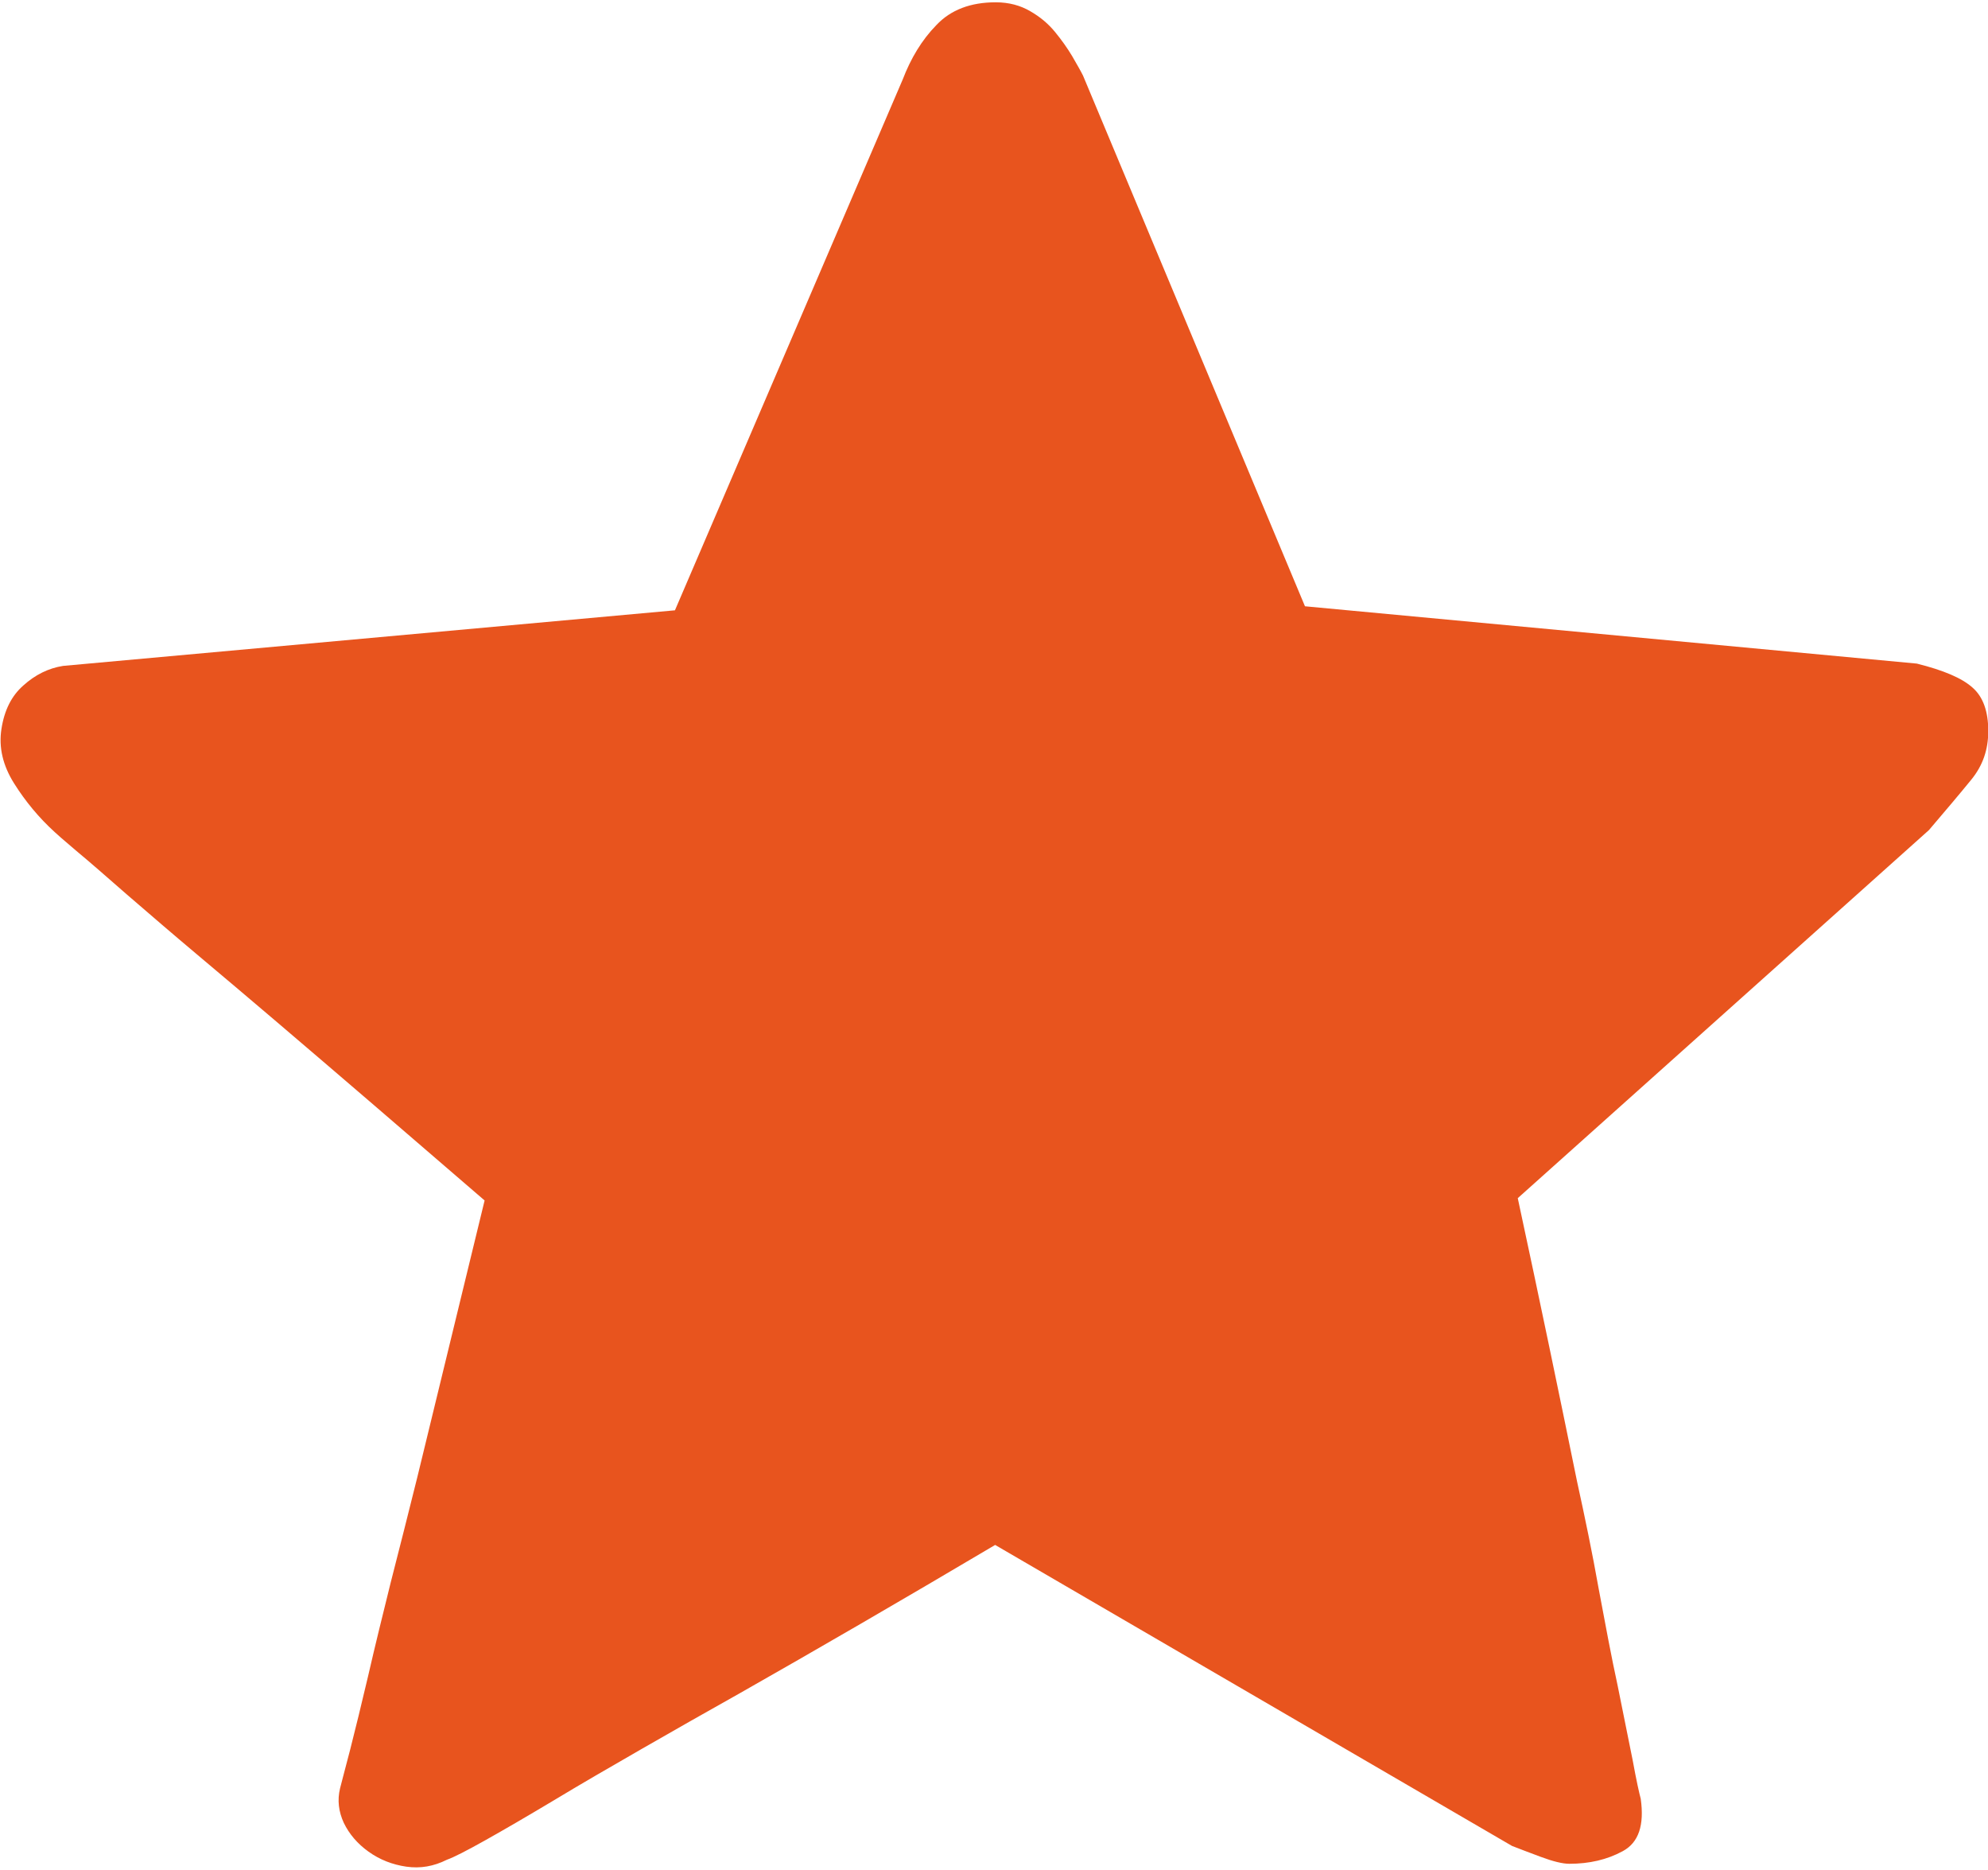 <?xml version="1.0" standalone="no"?><!DOCTYPE svg PUBLIC "-//W3C//DTD SVG 1.1//EN" "http://www.w3.org/Graphics/SVG/1.1/DTD/svg11.dtd"><svg t="1541658137691" class="icon" style="" viewBox="0 0 1089 1024" version="1.1" xmlns="http://www.w3.org/2000/svg" p-id="3133" xmlns:xlink="http://www.w3.org/1999/xlink" width="212.695" height="200"><defs><style type="text/css">.icon{fill: #E8541E}</style></defs><path d="M831.409 656.168c12.303 57.099 23.029 108.835 32.493 155.209 4.259 19.401 8.36 39.118 11.83 58.677 3.628 19.401 6.94 37.225 10.41 53.156 3.155 15.931 5.994 29.496 8.202 40.695 2.051 11.199 3.628 18.297 4.417 21.136 2.051 14.511-1.104 23.975-9.779 28.707s-18.455 6.94-29.338 6.94c-3.628 0-8.833-1.262-15.616-3.786s-12.145-4.574-15.773-5.994L545.124 846.078c-51.421 30.442-97.952 57.415-139.909 81.232-17.982 10.095-35.805 20.19-53.629 30.442s-33.913 19.559-48.266 28.234c-14.511 8.675-26.972 15.931-37.383 21.767-10.41 5.836-17.508 9.464-21.136 10.726-7.256 3.628-14.511 4.89-22.24 3.786-7.571-1.104-14.511-3.786-20.663-8.202-6.152-4.417-10.568-9.622-13.565-15.773-2.839-6.152-3.628-12.461-2.051-18.928 0.789-2.839 2.524-9.937 5.521-21.136 2.839-11.199 6.152-24.606 9.779-40.064 3.943-17.193 8.202-34.386 12.461-51.579 4.89-19.086 9.779-38.329 14.511-57.415 12.303-50.632 24.606-101.264 36.909-151.739-42.746-36.909-80.917-69.718-114.987-98.741-14.354-12.145-28.55-24.291-42.903-36.278-12.776-10.726-25.395-21.609-38.014-32.493-11.199-9.779-20.348-17.824-27.603-23.818-7.256-6.152-11.199-9.622-11.988-10.41-8.675-7.887-16.089-16.877-22.24-26.657S-0.789 409.316 0.789 399.221c1.577-10.253 5.521-18.139 11.988-23.818 6.467-5.836 13.723-9.464 21.767-10.726l335.182-30.442 124.766-290.701c4.417-11.514 10.41-21.609 18.455-29.811 7.887-8.36 18.77-12.461 32.493-12.461 7.256 0 13.565 1.735 18.928 4.89 5.521 3.155 9.937 6.94 13.565 11.357s6.625 8.675 9.306 13.092c2.524 4.417 4.574 7.887 5.994 10.726l121.612 290.701 335.182 31.389c14.511 3.628 24.606 7.887 30.442 13.092 5.836 5.047 8.675 13.092 8.675 23.818 0 10.253-2.997 18.928-9.306 26.657-6.152 7.571-14.038 16.877-23.187 27.603L831.409 656.168" p-id="3134"></path></svg>